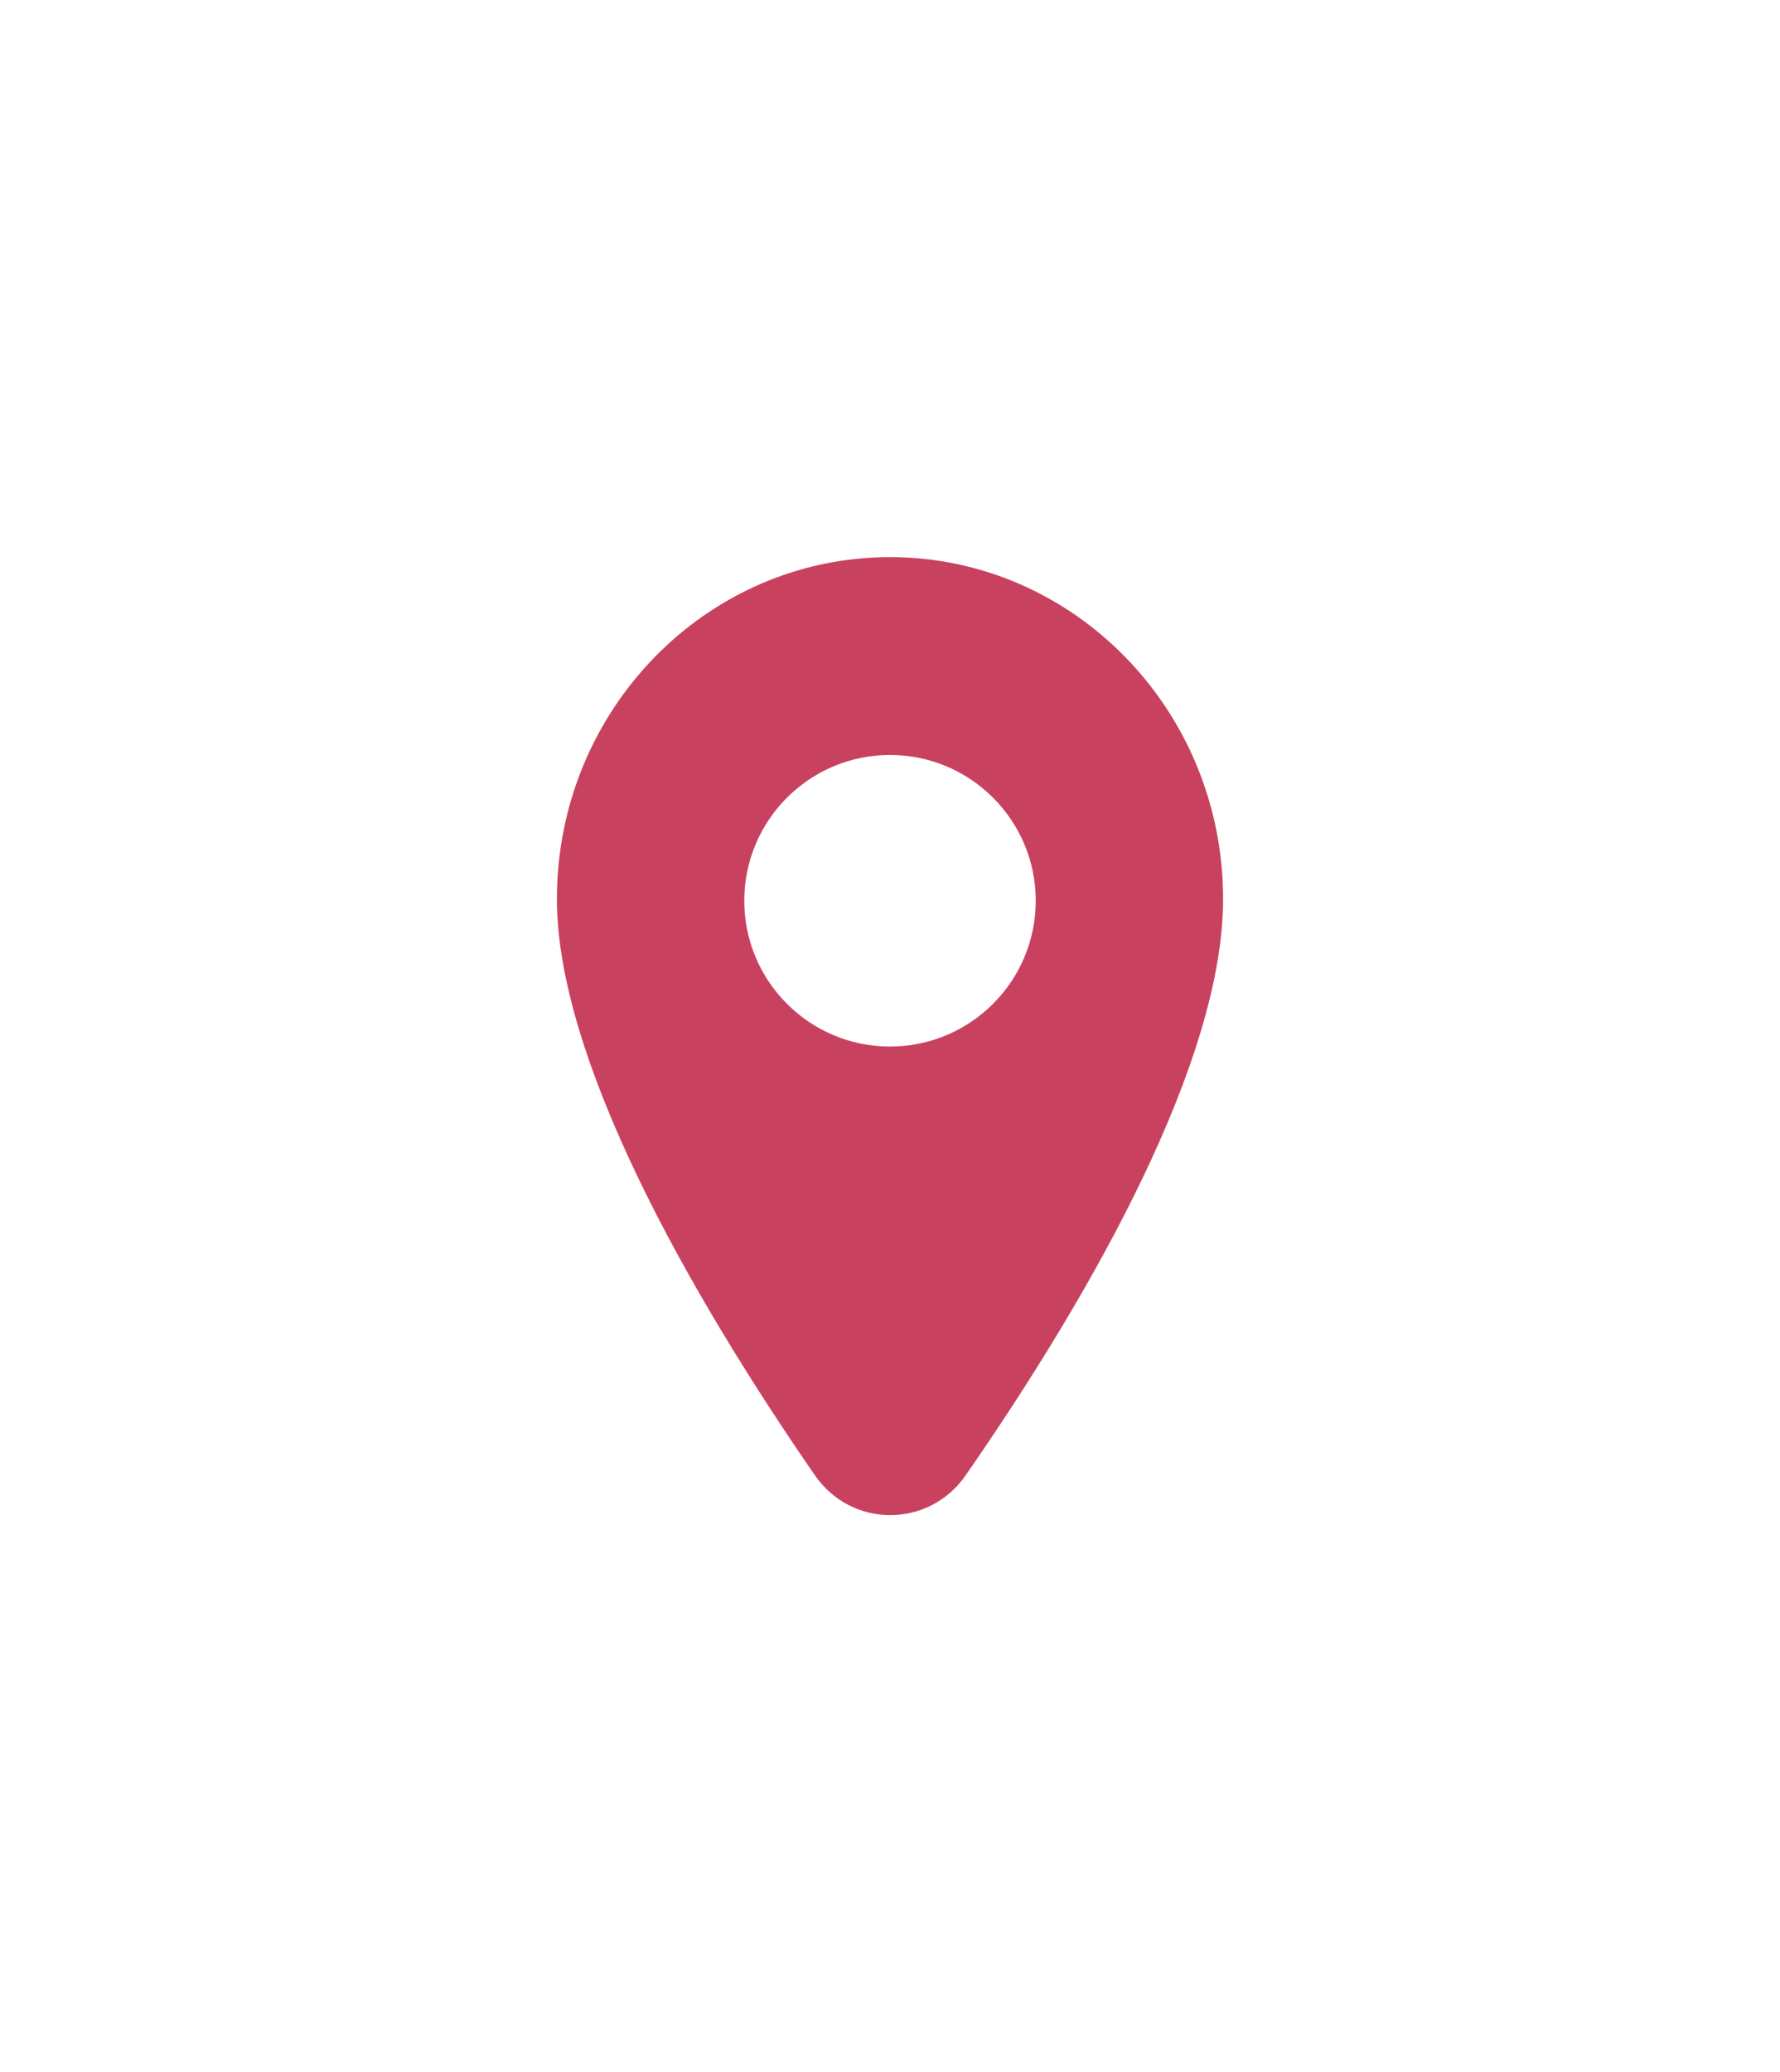 <svg width="171" height="199" viewBox="0 0 171 199" fill="none" xmlns="http://www.w3.org/2000/svg">
<g filter="url(#filter0_d_254_998)">
<path fill-rule="evenodd" clip-rule="evenodd" d="M69.5 118C62.6 118 57 111.952 57 104.5C57 97.048 62.6 91 69.5 91C76.4 91 82 97.048 82 104.5C82 111.952 76.4 118 69.5 118Z" fill="white"/>
<path fill-rule="evenodd" clip-rule="evenodd" d="M69.5 69C51.008 69 36 84.383 36 103.337C36 119.155 48.779 141.747 61.038 159.511C65.161 165.486 73.859 165.5 77.997 159.536C90.325 141.77 103 119.339 103 103.337C103 84.383 87.992 69 69.5 69ZM69.5 116C62.6 116 57 110.4 57 103.5C57 96.6 62.6 91 69.5 91C76.4 91 82 96.6 82 103.5C82 110.4 76.4 116 69.5 116Z" fill="#C8425F"/>
<path d="M61.038 159.511L59.803 160.363L61.038 159.511ZM69.5 67.5C50.145 67.5 34.5 83.59 34.5 103.337H37.5C37.5 85.176 51.871 70.5 69.5 70.5V67.5ZM34.5 103.337C34.5 111.59 37.815 121.44 42.57 131.343C47.343 141.284 53.648 151.444 59.803 160.363L62.273 158.659C56.169 149.814 49.956 139.795 45.274 130.045C40.575 120.257 37.5 110.902 37.5 103.337H34.5ZM79.23 160.391C85.419 151.47 91.718 141.349 96.474 131.423C101.213 121.533 104.5 111.679 104.5 103.337H101.5C101.5 110.997 98.449 120.36 93.769 130.127C89.105 139.858 82.902 149.835 76.765 158.68L79.23 160.391ZM104.5 103.337C104.5 83.59 88.855 67.5 69.5 67.5V70.5C87.129 70.5 101.5 85.176 101.5 103.337H104.5ZM69.5 114.5C63.428 114.5 58.5 109.572 58.5 103.5H55.5C55.5 111.228 61.772 117.5 69.5 117.5V114.5ZM58.5 103.5C58.5 97.428 63.428 92.5 69.5 92.5V89.5C61.772 89.5 55.5 95.772 55.5 103.5H58.5ZM69.5 92.5C75.572 92.5 80.5 97.428 80.5 103.5H83.5C83.5 95.772 77.228 89.5 69.5 89.5V92.5ZM80.5 103.5C80.5 109.572 75.572 114.5 69.5 114.5V117.5C77.228 117.5 83.5 111.228 83.5 103.5H80.5ZM59.803 160.363C64.522 167.2 74.493 167.217 79.23 160.391L76.765 158.68C73.224 163.783 65.801 163.772 62.273 158.659L59.803 160.363Z" fill="white"/>
</g>
<defs>
<filter id="filter0_d_254_998" x="0.5" y="0.5" width="170" height="198" filterUnits="userSpaceOnUse" color-interpolation-filters="sRGB">
<feFlood flood-opacity="0" result="BackgroundImageFix"/>
<feColorMatrix in="SourceAlpha" type="matrix" values="0 0 0 0 0 0 0 0 0 0 0 0 0 0 0 0 0 0 127 0" result="hardAlpha"/>
<feOffset dx="16" dy="-17"/>
<feGaussianBlur stdDeviation="25"/>
<feComposite in2="hardAlpha" operator="out"/>
<feColorMatrix type="matrix" values="0 0 0 0 0.479 0 0 0 0 0.158 0 0 0 0 0.227 0 0 0 0.29 0"/>
<feBlend mode="normal" in2="BackgroundImageFix" result="effect1_dropShadow_254_998"/>
<feBlend mode="normal" in="SourceGraphic" in2="effect1_dropShadow_254_998" result="shape"/>
</filter>
</defs>
</svg>

